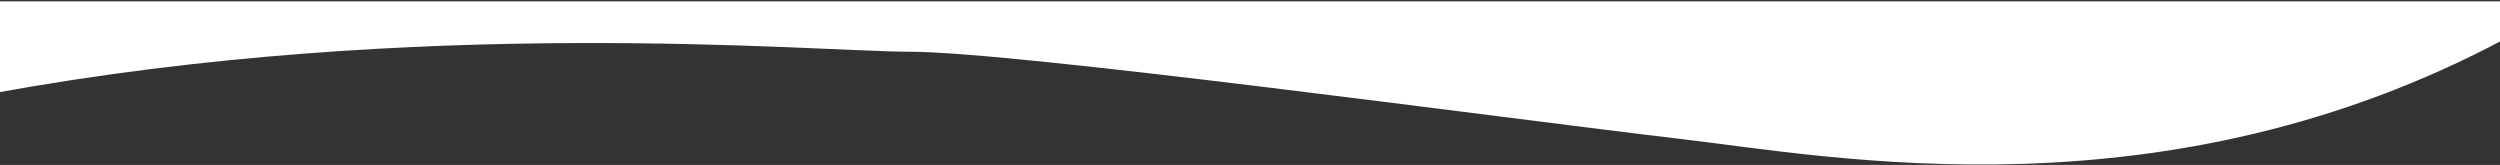 <svg width="1440" height="95" viewBox="0 0 1440 95" fill="none" xmlns="http://www.w3.org/2000/svg">
<rect x="0" y="0" width="1440" height="95" fill="#333333" stroke="none"/>
<path d="M524 29.799C470 29.799 242.181 8.485 -4 53.769V0.769H1442L1444 21.79C1247 127.399 1056 90.361 968 80.029C866 68.053 585.487 29.799 524 29.799Z" fill="white"/>
</svg>

